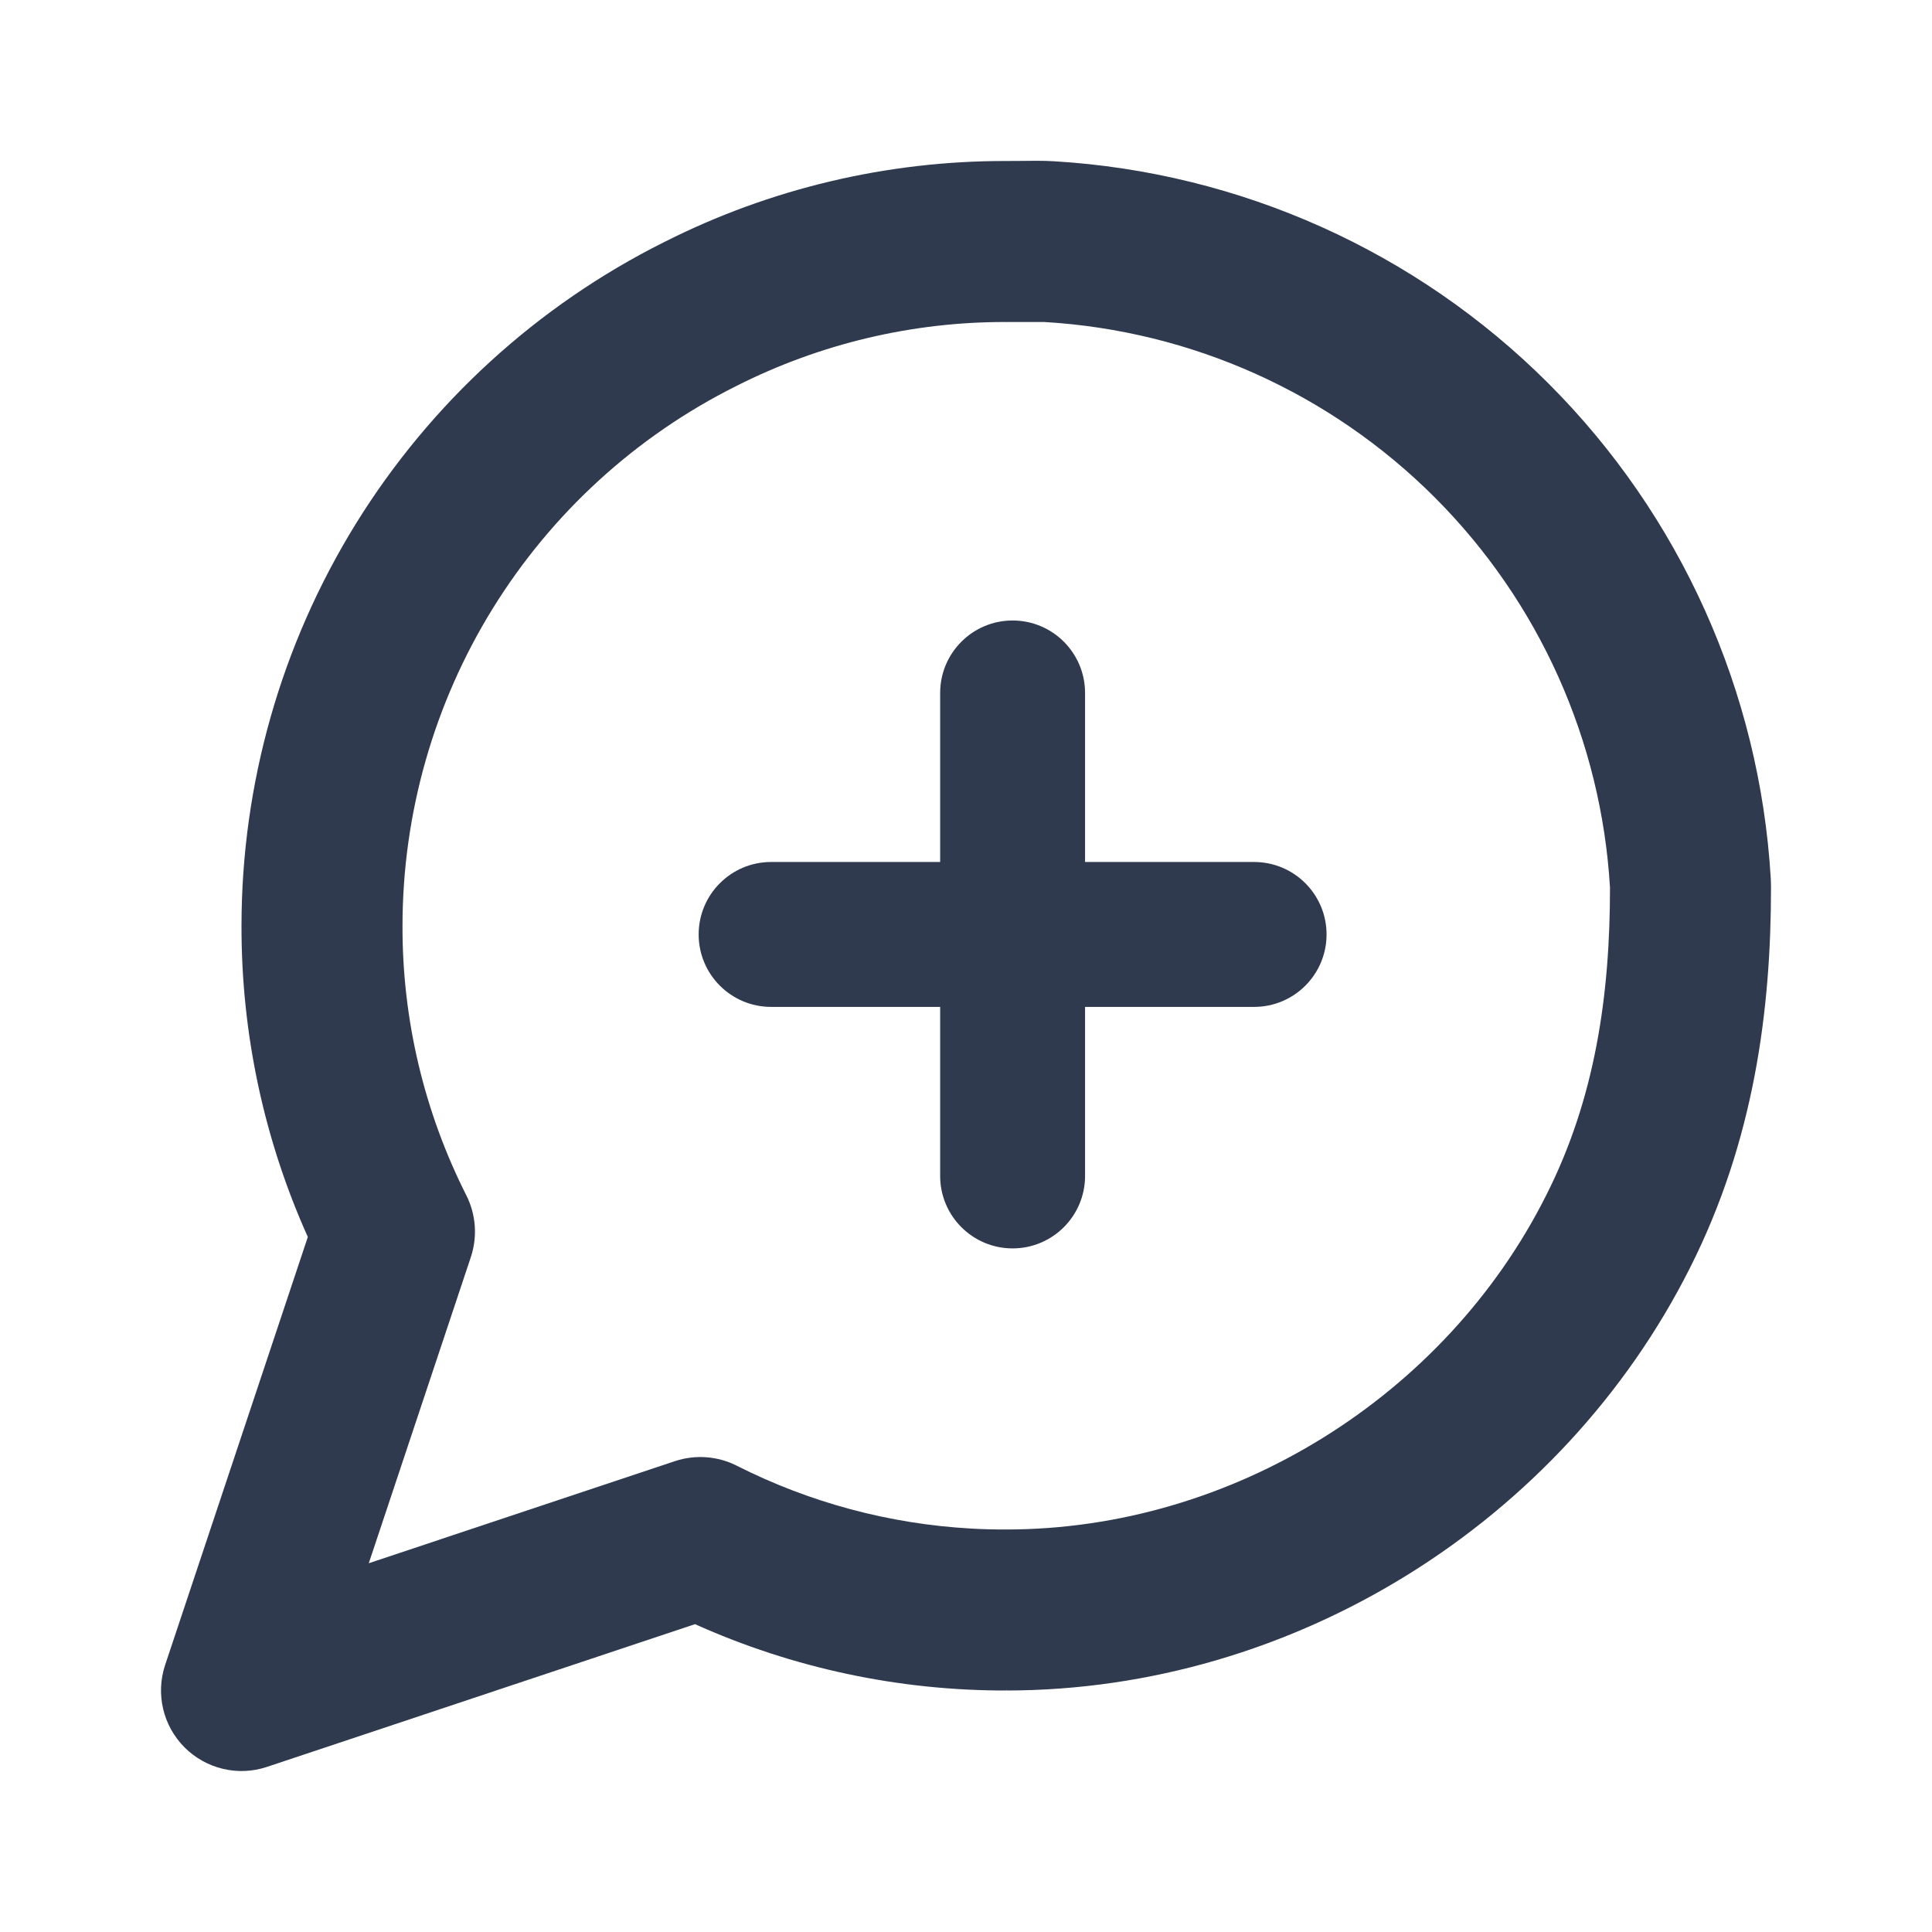 <svg width="24" height="24" viewBox="0 0 24 24" fill="none" xmlns="http://www.w3.org/2000/svg">
<path d="M12.579 7.708C13.076 7.708 13.479 8.111 13.479 8.608V10.708H15.579C16.076 10.708 16.479 11.111 16.479 11.608C16.479 12.105 16.076 12.508 15.579 12.508H13.479V14.608C13.479 15.105 13.076 15.508 12.579 15.508C12.082 15.508 11.679 15.105 11.679 14.608V12.508H9.579C9.082 12.508 8.679 12.105 8.679 11.608C8.679 11.111 9.082 10.708 9.579 10.708H11.679V8.608C11.679 8.111 12.082 7.708 12.579 7.708Z" fill="#2F3A4F"/>
<path d="M8.251 3.007C9.568 2.341 11.024 1.997 12.5 2C12.557 2 12.614 1.999 12.671 1.999C12.811 1.997 12.95 1.995 13.089 2.003C15.406 2.14 17.594 3.122 19.236 4.764C20.878 6.406 21.86 8.594 21.997 10.911C21.999 10.95 22 10.989 22 11.028C22 12.539 21.793 14.165 20.994 15.749C19.4 18.917 16.067 20.998 12.503 21L12.505 21L12.502 20.985V21C11.167 21.003 9.848 20.722 8.634 20.176L3.316 21.949C2.957 22.069 2.561 21.975 2.293 21.707C2.025 21.439 1.932 21.043 2.051 20.684L3.824 15.366C3.278 14.152 2.997 12.833 3 11.499C3.001 9.735 3.493 8.007 4.42 6.507C5.348 5.007 6.674 3.795 8.251 3.007ZM9.151 4.793L9.147 4.795C7.901 5.417 6.854 6.374 6.121 7.559C5.389 8.743 5.001 10.108 5 11.501L5 11.503C4.997 12.665 5.269 13.812 5.793 14.849C5.913 15.087 5.933 15.363 5.849 15.616L4.581 19.419L8.384 18.151C8.637 18.067 8.913 18.087 9.151 18.207C10.058 18.666 11.048 18.931 12.059 18.988C12.206 18.997 12.354 19 12.502 19C15.303 18.998 17.951 17.349 19.207 14.849C19.817 13.643 20 12.361 20 11.028C19.893 9.2 19.118 7.474 17.822 6.178C16.526 4.882 14.8 4.107 12.972 4L12.501 4V4.007L12.497 4C11.335 3.997 10.188 4.269 9.151 4.793Z" fill="#2F3A4F"/>
</svg>
